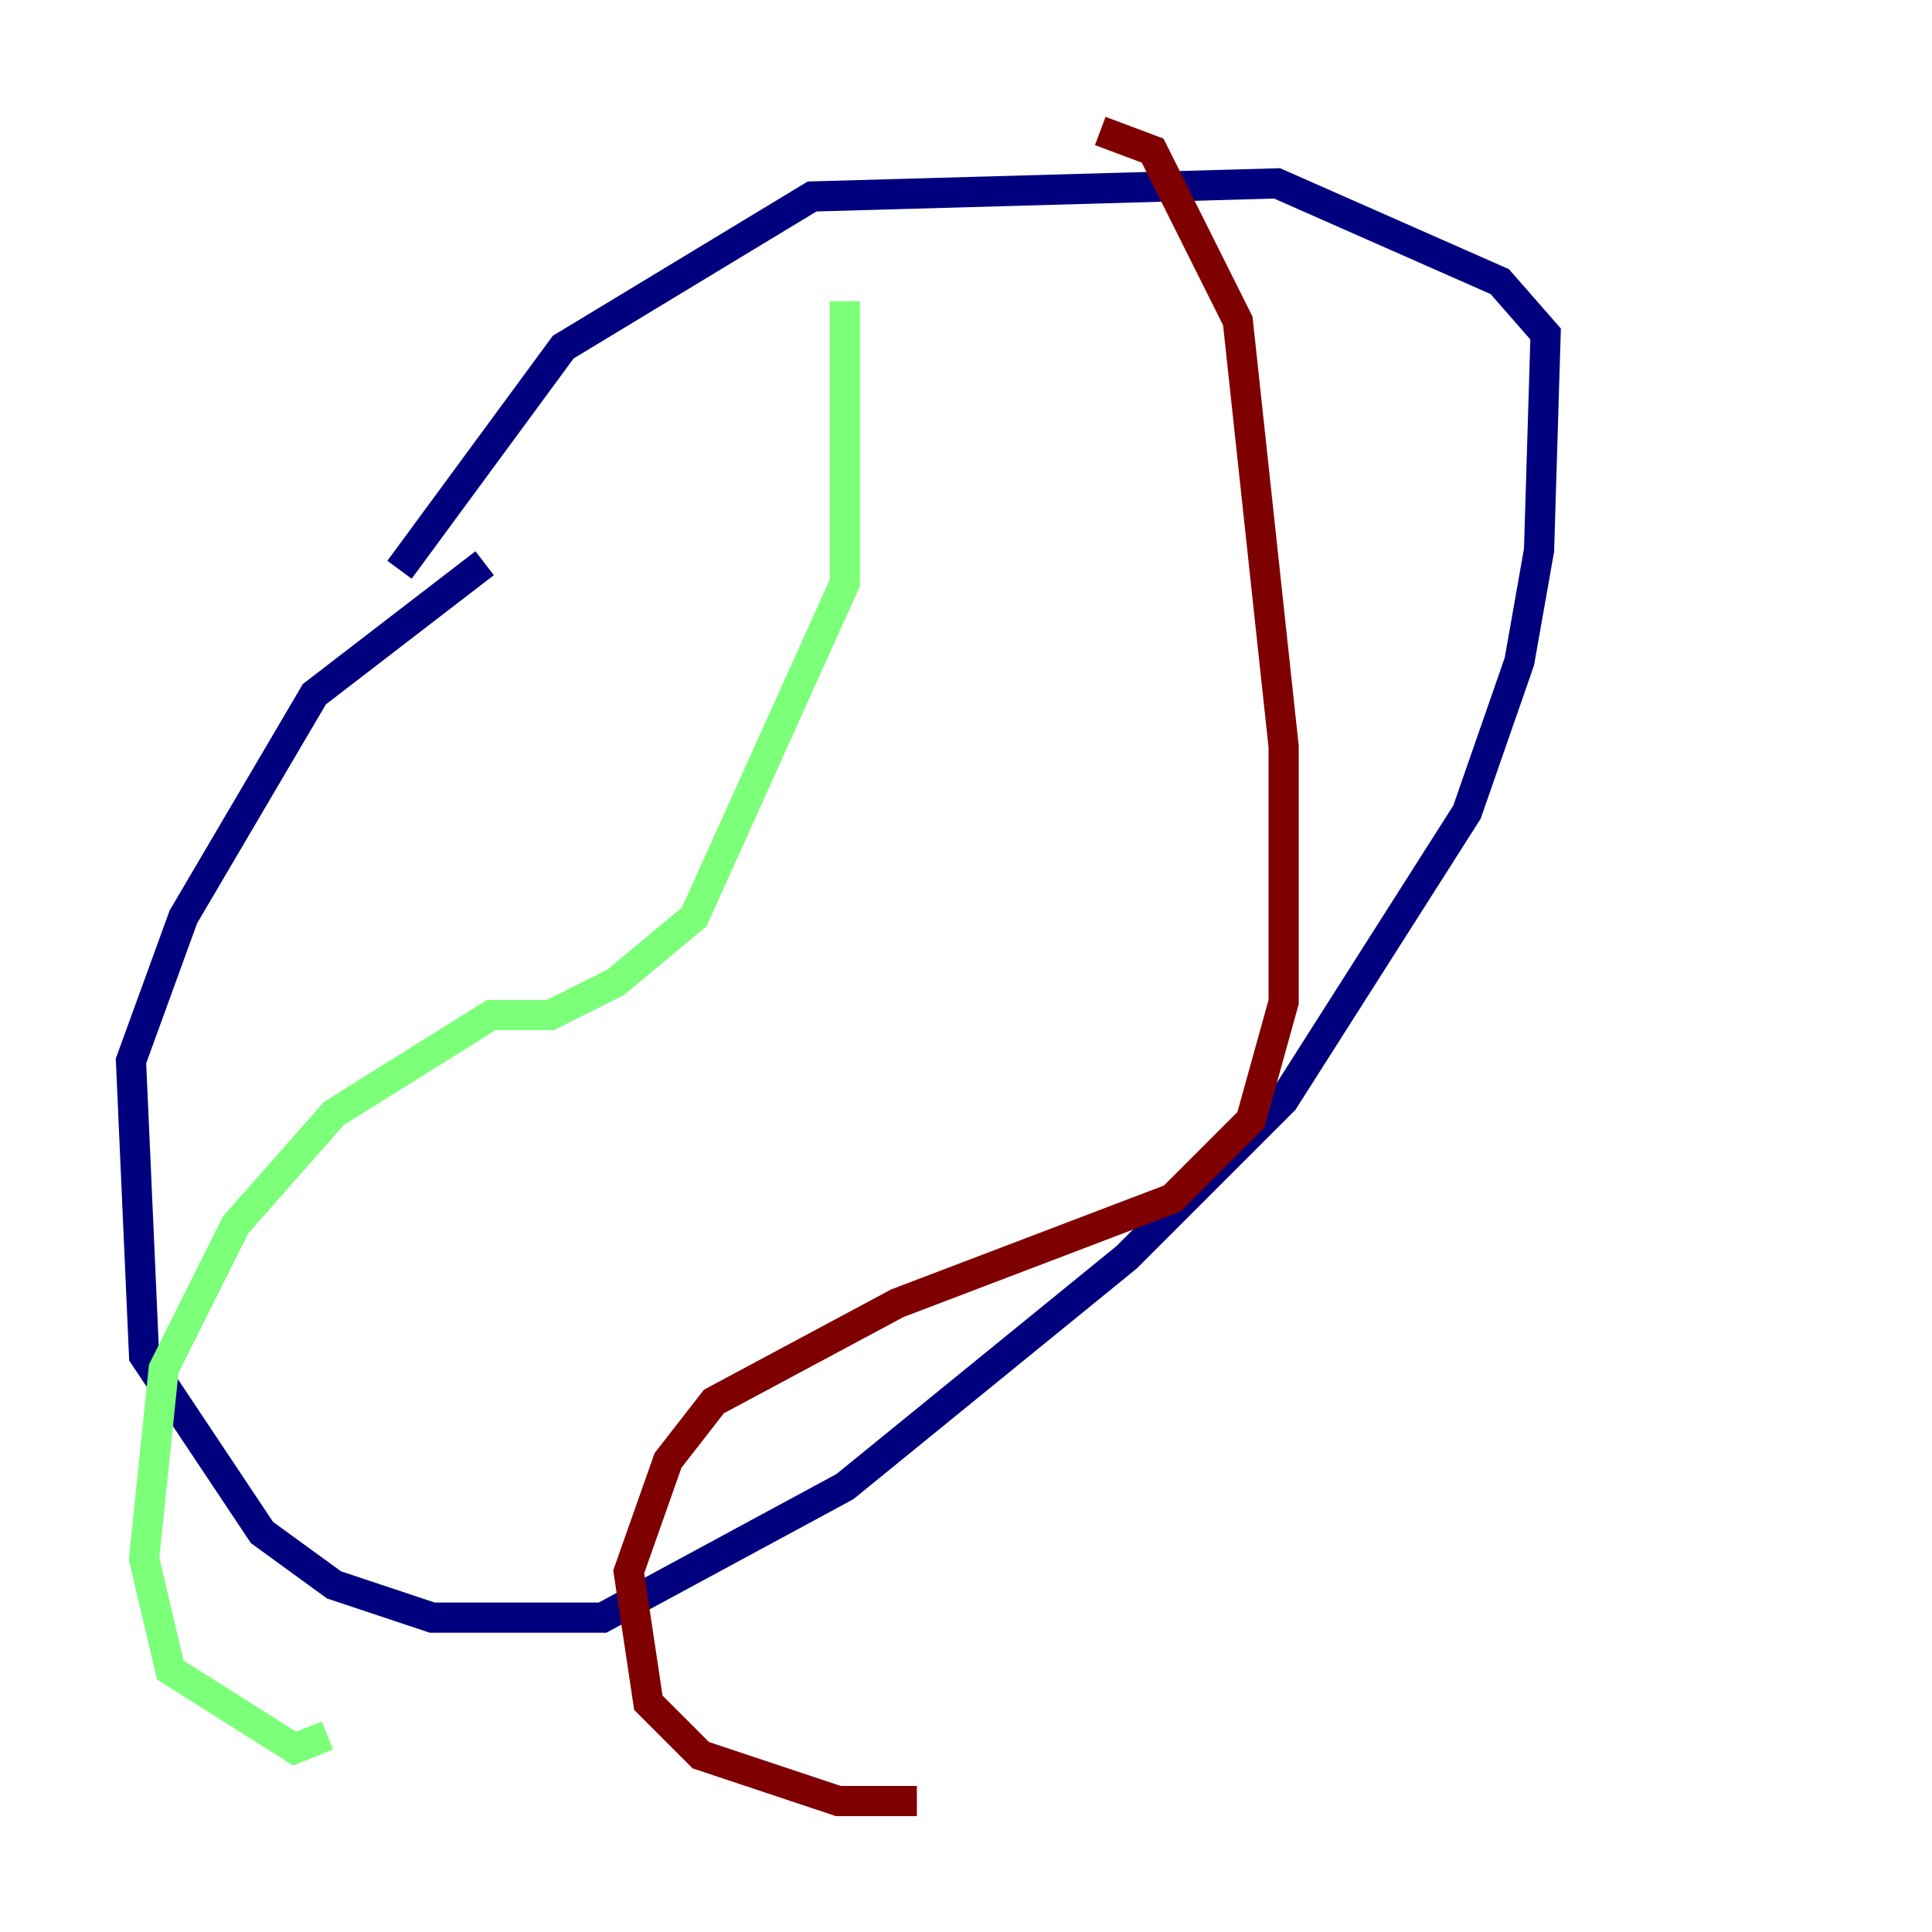 <?xml version="1.0" encoding="utf-8" ?>
<svg baseProfile="tiny" height="128" version="1.2" viewBox="0,0,128,128" width="128" xmlns="http://www.w3.org/2000/svg" xmlns:ev="http://www.w3.org/2001/xml-events" xmlns:xlink="http://www.w3.org/1999/xlink"><defs /><polyline fill="none" points="32.108,37.315 20.827,45.993 12.149,60.746 8.678,70.291 9.546,89.817 17.356,101.532 22.129,105.003 28.637,107.173 39.919,107.173 55.973,98.495 74.63,83.308 85.044,72.895 97.193,53.803 100.664,43.824 101.966,36.447 102.4,22.129 99.363,18.658 84.61,12.149 53.803,13.017 37.315,22.997 26.468,37.749" stroke="#00007f" stroke-width="2" /><polyline fill="none" points="55.973,19.959 55.973,38.617 45.993,60.746 40.786,65.085 36.447,67.254 32.542,67.254 22.129,73.763 15.62,81.139 10.848,90.685 9.546,103.268 11.281,110.644 19.525,115.851 21.695,114.983" stroke="#7cff79" stroke-width="2" /><polyline fill="none" points="72.895,8.678 76.366,9.98 82.007,21.261 85.044,49.464 85.044,66.386 82.875,74.197 77.668,79.403 59.444,86.346 47.295,92.854 44.258,96.759 41.654,104.136 42.956,112.814 46.427,116.285 55.539,119.322 60.746,119.322" stroke="#7f0000" stroke-width="2" /></svg>